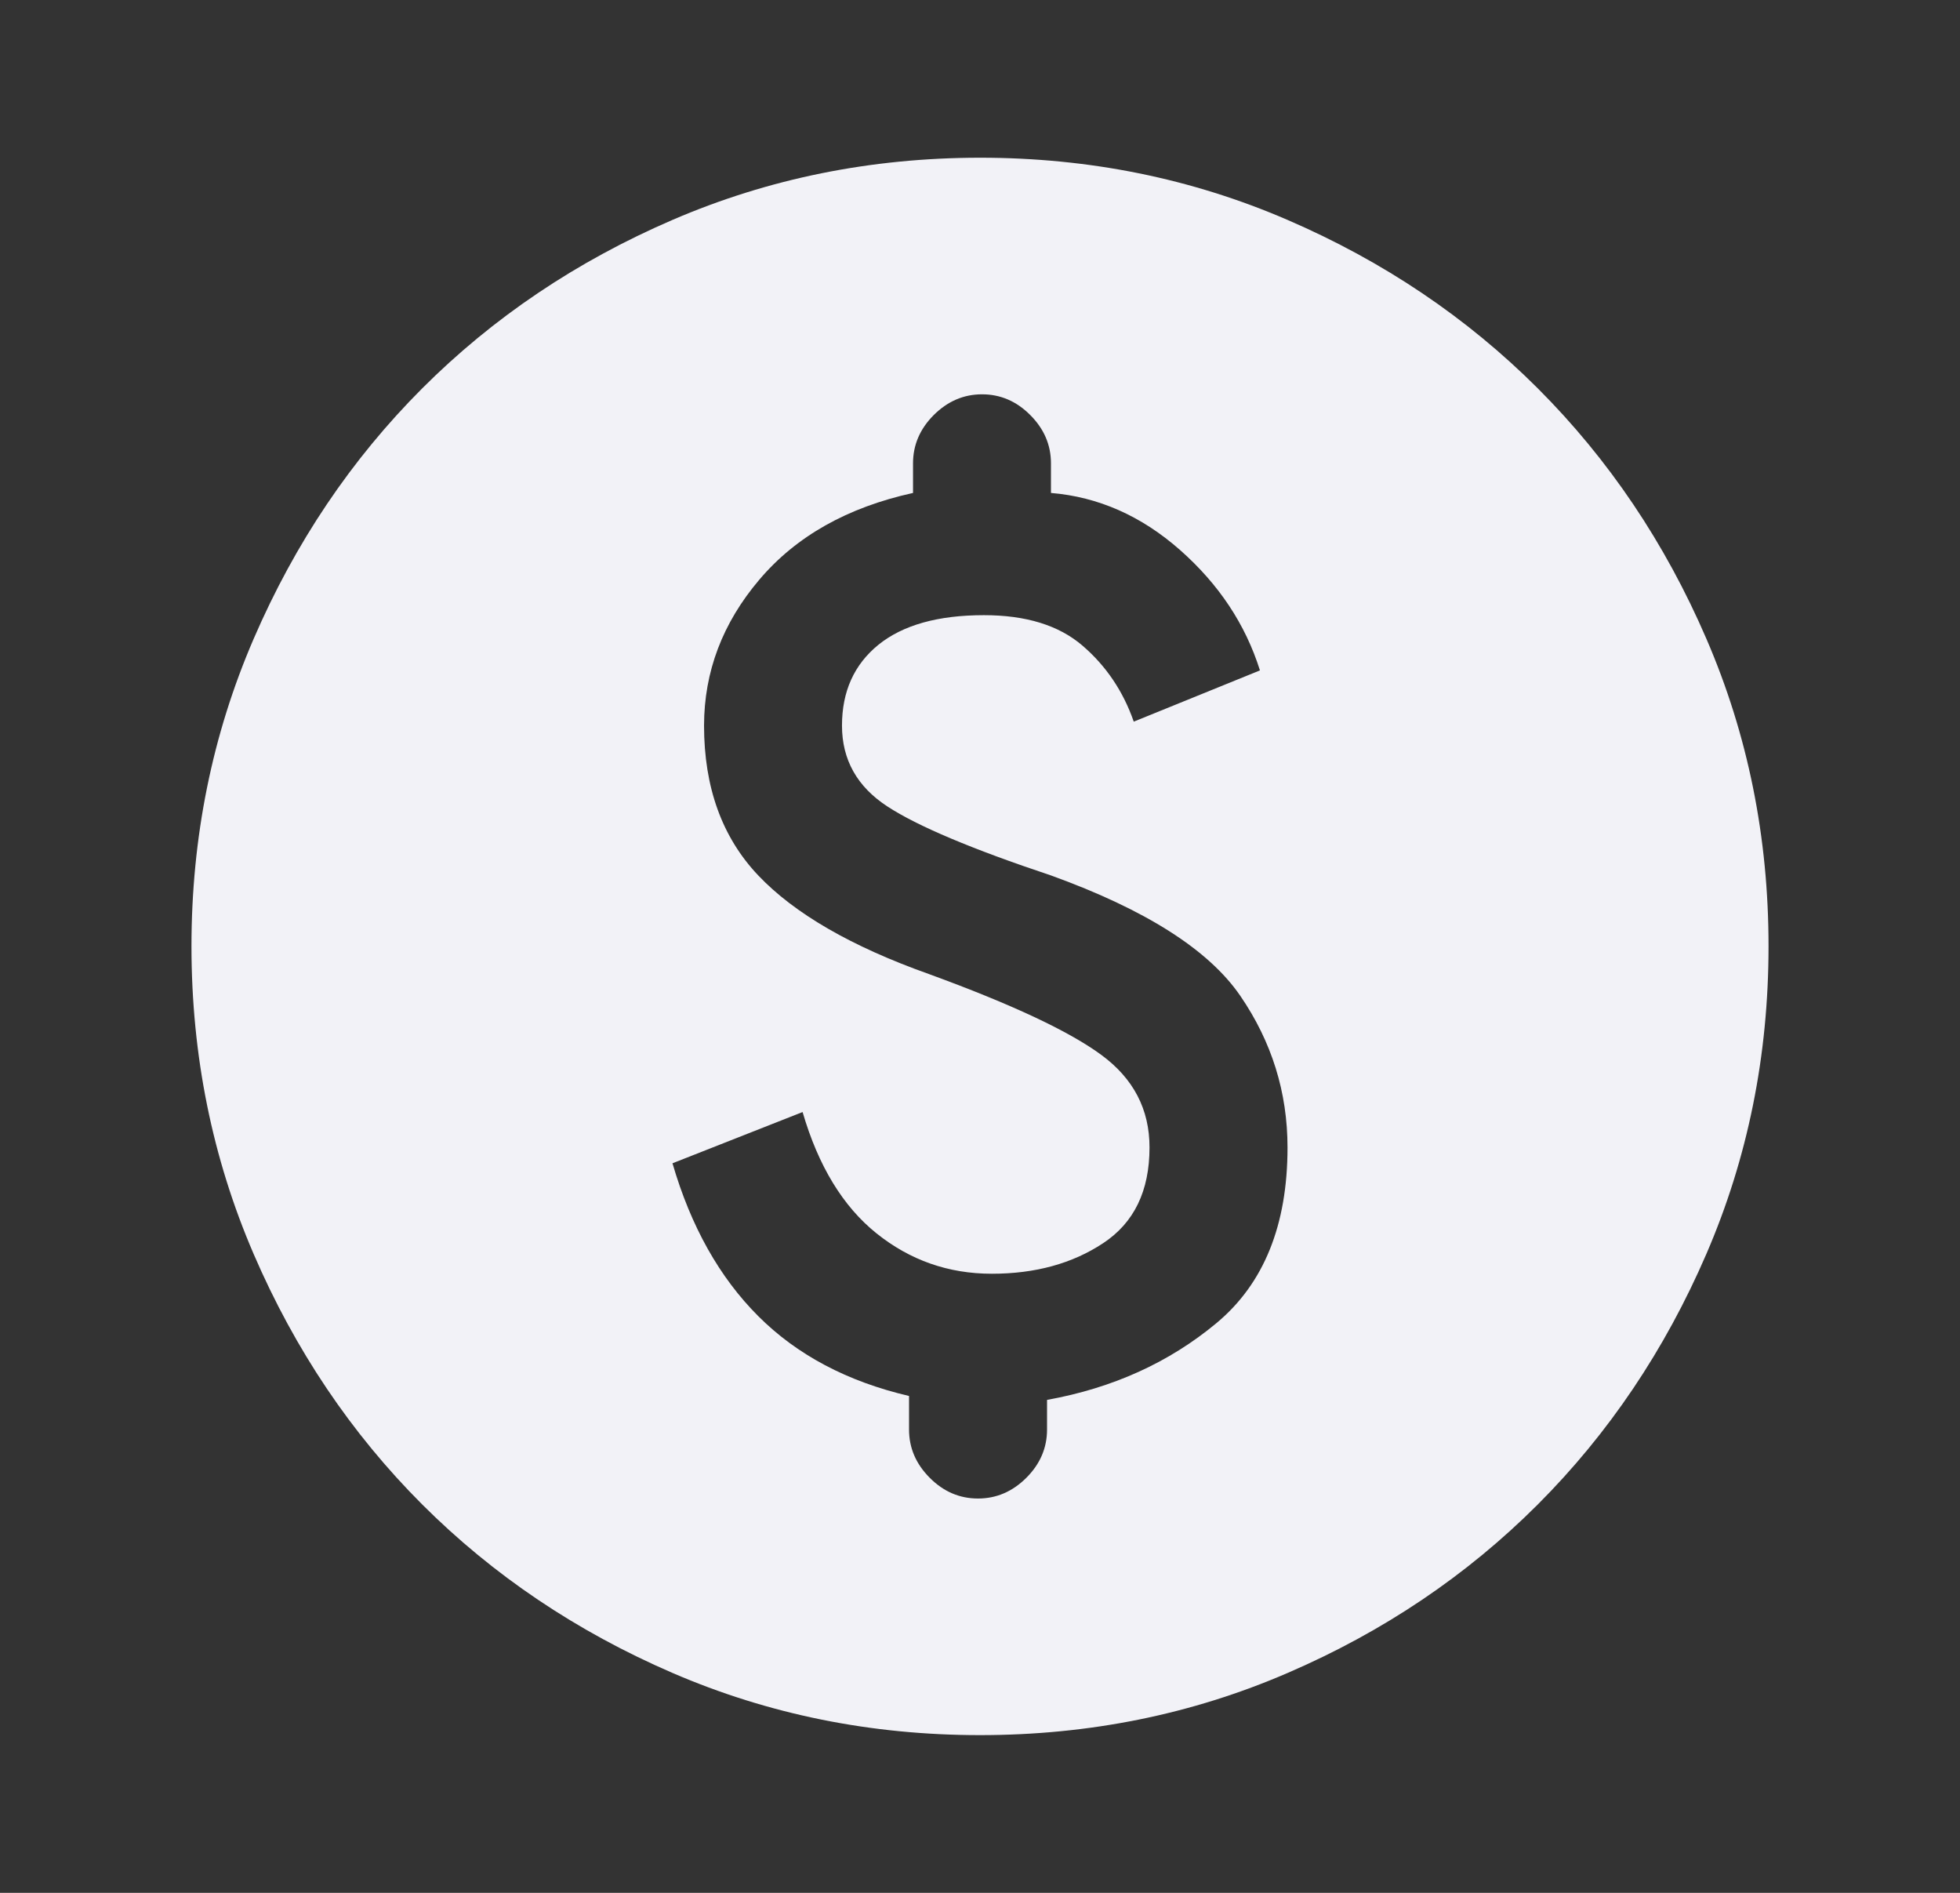 <svg width="29" height="28" viewBox="0 0 29 28" fill="none" xmlns="http://www.w3.org/2000/svg">
<rect x="0" y="0" width="29" height="28" fill="#333333" stroke="none"/>
<path d="M9.95 17.208C10.222 18.142 10.645 18.895 11.219 19.469C11.793 20.043 12.537 20.437 13.45 20.65V21.146C13.45 21.418 13.552 21.656 13.757 21.861C13.961 22.066 14.199 22.167 14.471 22.167C14.743 22.167 14.982 22.064 15.186 21.86C15.391 21.655 15.492 21.417 15.492 21.146V20.708C16.464 20.533 17.3 20.154 18 19.571C18.7 18.988 19.05 18.122 19.05 16.975C19.05 16.158 18.817 15.41 18.35 14.729C17.883 14.049 16.95 13.456 15.55 12.95C14.383 12.561 13.576 12.221 13.129 11.929C12.682 11.637 12.458 11.239 12.458 10.733C12.458 10.228 12.638 9.829 12.998 9.537C13.359 9.246 13.879 9.1 14.558 9.1C15.181 9.1 15.667 9.25 16.017 9.551C16.367 9.852 16.619 10.227 16.775 10.675L18.642 9.917C18.428 9.236 18.034 8.643 17.461 8.137C16.888 7.632 16.251 7.35 15.55 7.292V6.854C15.55 6.582 15.448 6.344 15.243 6.139C15.039 5.934 14.801 5.833 14.53 5.833C14.258 5.833 14.02 5.936 13.815 6.14C13.611 6.345 13.509 6.583 13.509 6.854V7.292C12.537 7.506 11.779 7.933 11.235 8.575C10.69 9.217 10.418 9.936 10.417 10.733C10.417 11.647 10.684 12.386 11.219 12.95C11.755 13.514 12.595 14 13.742 14.408C14.967 14.855 15.818 15.254 16.294 15.604C16.771 15.954 17.009 16.411 17.008 16.975C17.008 17.617 16.78 18.088 16.322 18.39C15.865 18.692 15.316 18.842 14.675 18.842C14.033 18.842 13.464 18.642 12.968 18.244C12.472 17.846 12.108 17.248 11.875 16.45L9.95 17.208ZM14.5 25.667C12.886 25.667 11.37 25.36 9.95 24.747C8.531 24.134 7.296 23.303 6.246 22.254C5.196 21.204 4.365 19.969 3.753 18.55C3.141 17.131 2.834 15.614 2.833 14C2.833 12.386 3.14 10.869 3.753 9.45C4.366 8.031 5.197 6.796 6.246 5.746C7.296 4.696 8.531 3.865 9.95 3.253C11.37 2.641 12.886 2.334 14.5 2.333C16.114 2.333 17.631 2.64 19.05 3.253C20.47 3.866 21.704 4.697 22.754 5.746C23.804 6.796 24.636 8.031 25.248 9.45C25.861 10.869 26.168 12.386 26.167 14C26.167 15.614 25.86 17.131 25.247 18.55C24.634 19.969 23.803 21.204 22.754 22.254C21.704 23.304 20.47 24.136 19.05 24.748C17.631 25.361 16.114 25.667 14.5 25.667Z" fill="#F2F2F7"/>
</svg>
